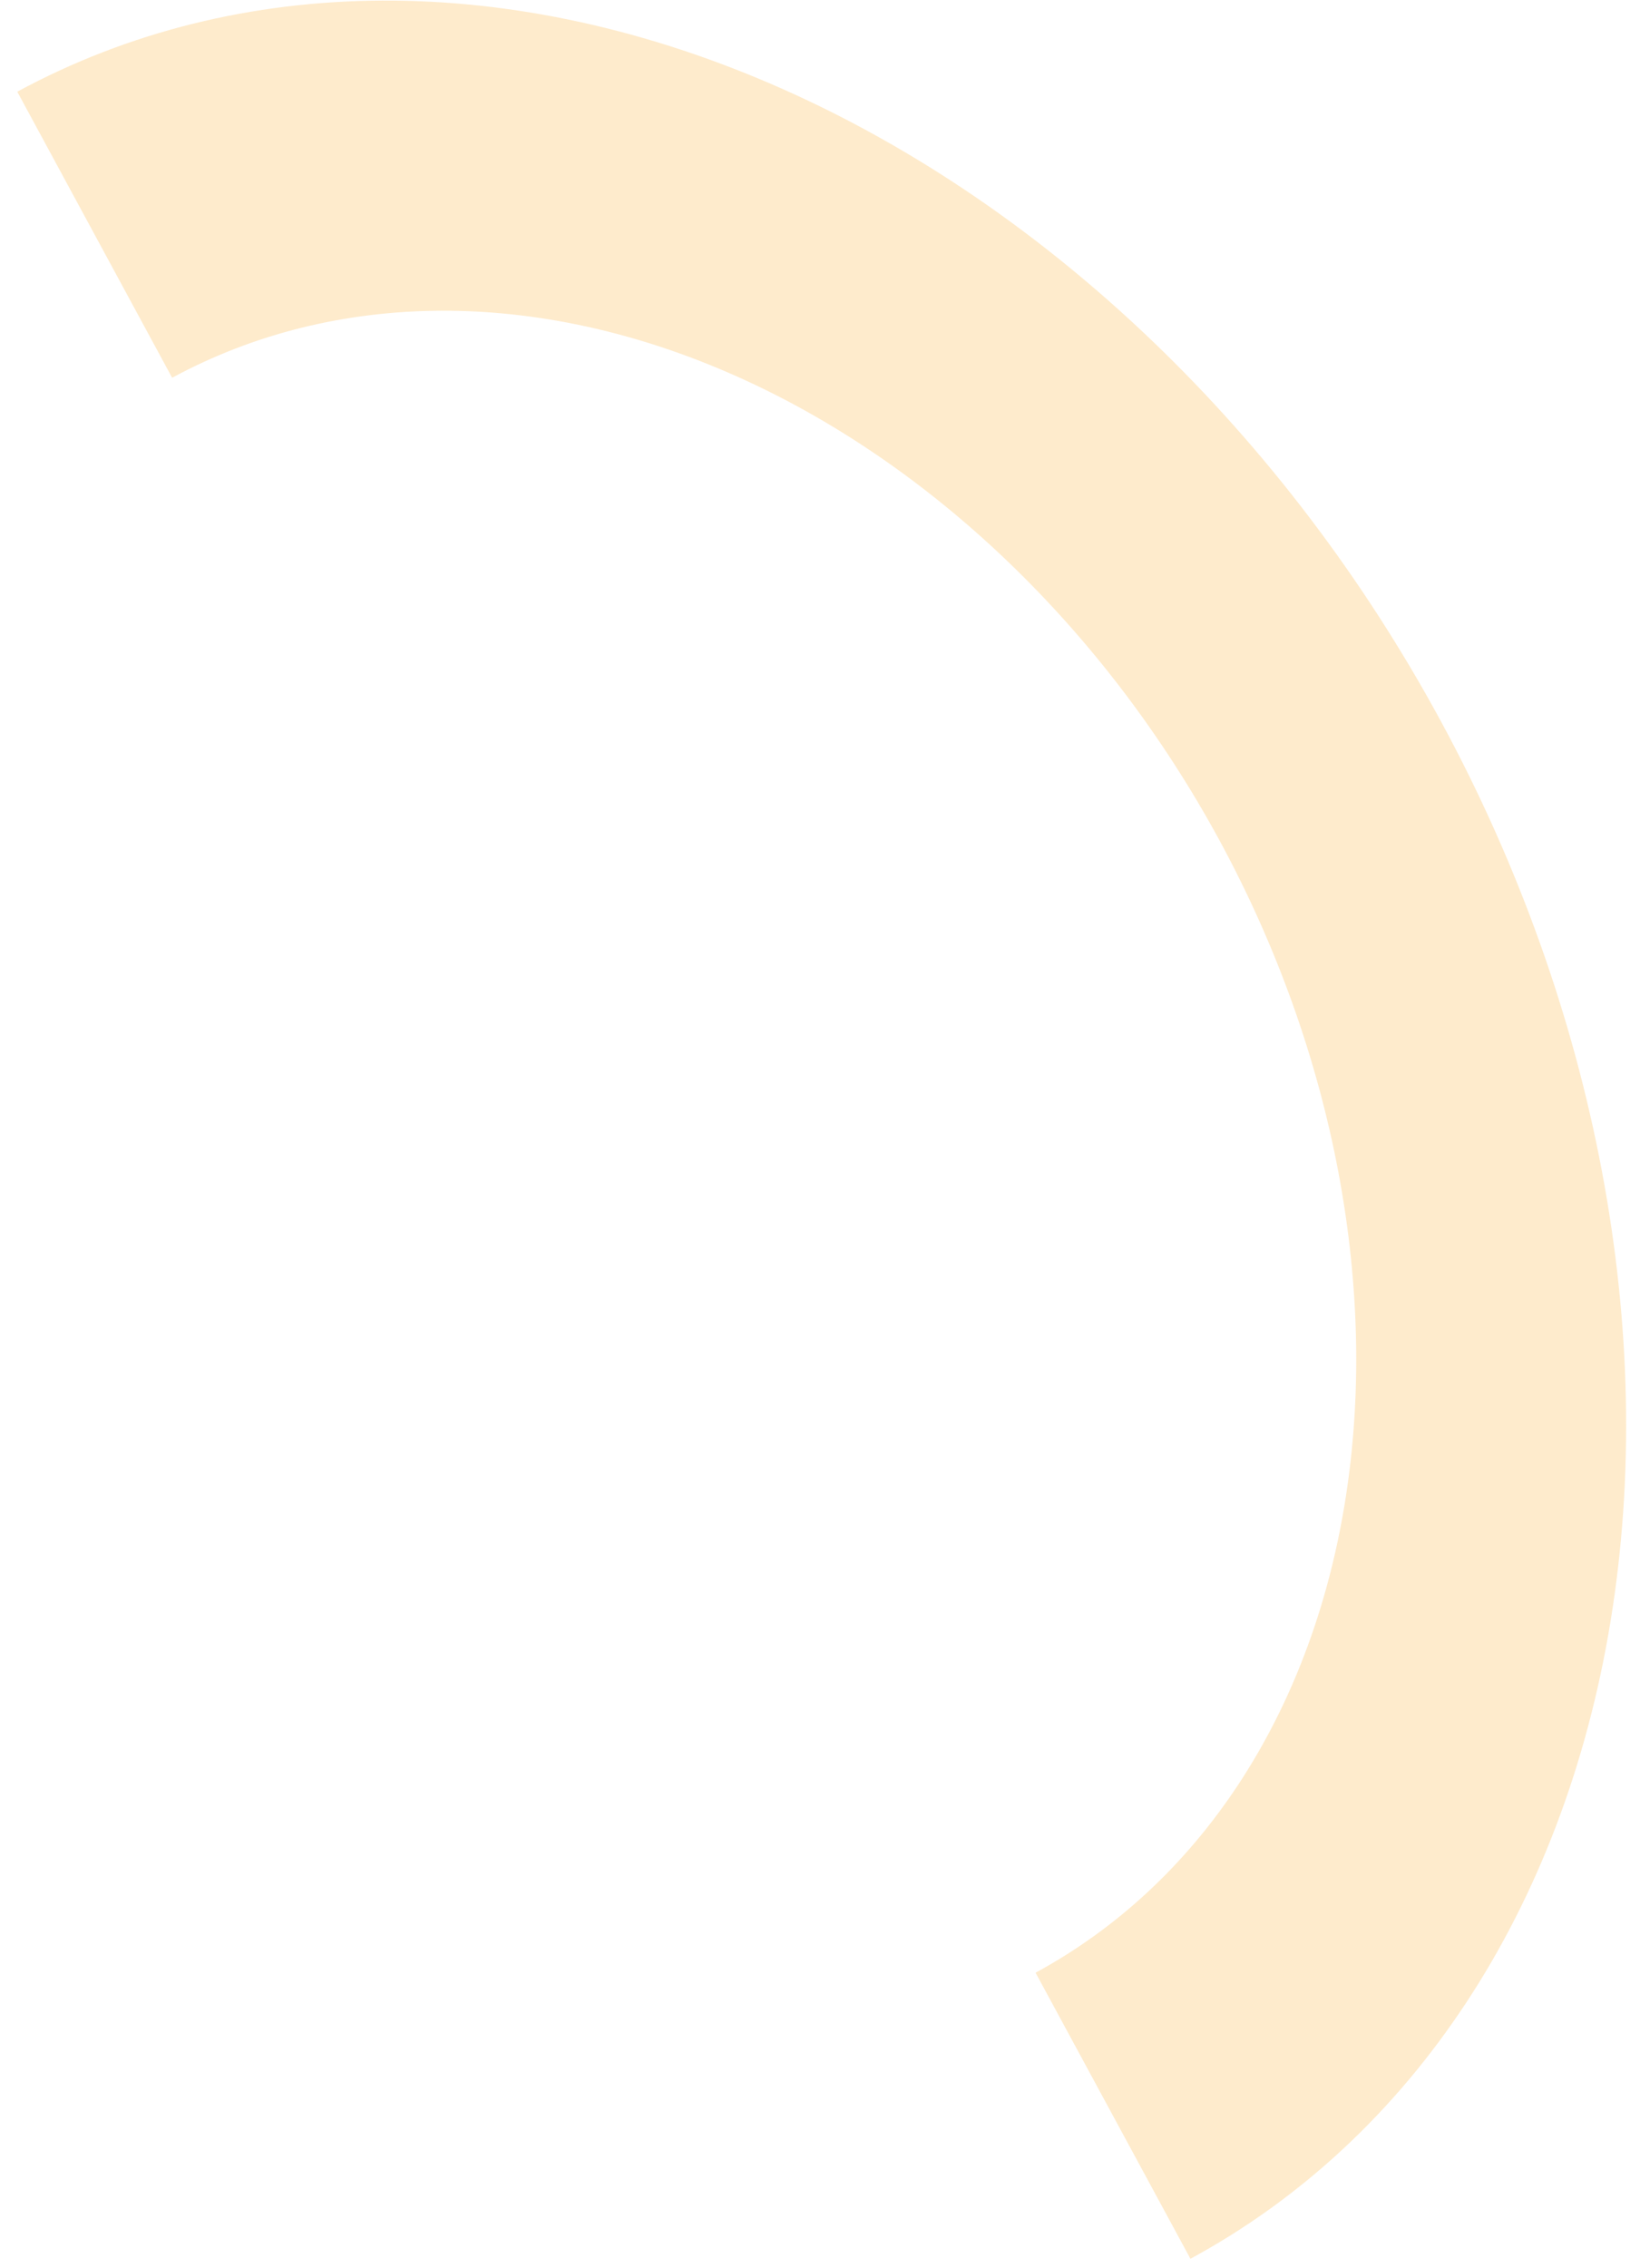 <svg width="68" height="94" viewBox="0 0 68 94" fill="none" xmlns="http://www.w3.org/2000/svg">
<path d="M49.359 93.621C58.566 88.635 64.834 79.121 66.783 67.173C68.732 55.225 66.204 41.821 59.753 29.91C53.302 17.999 43.459 8.557 32.387 3.661C21.315 -1.236 9.923 -1.186 0.716 3.801L7.137 15.658C13.913 11.989 22.298 11.951 30.446 15.555C38.595 19.159 45.84 26.108 50.587 34.874C55.334 43.64 57.196 53.505 55.761 62.299C54.327 71.092 49.714 78.094 42.938 81.764L49.359 93.621Z" fill="#FD9C00" fill-opacity="0.2"/>
</svg>
